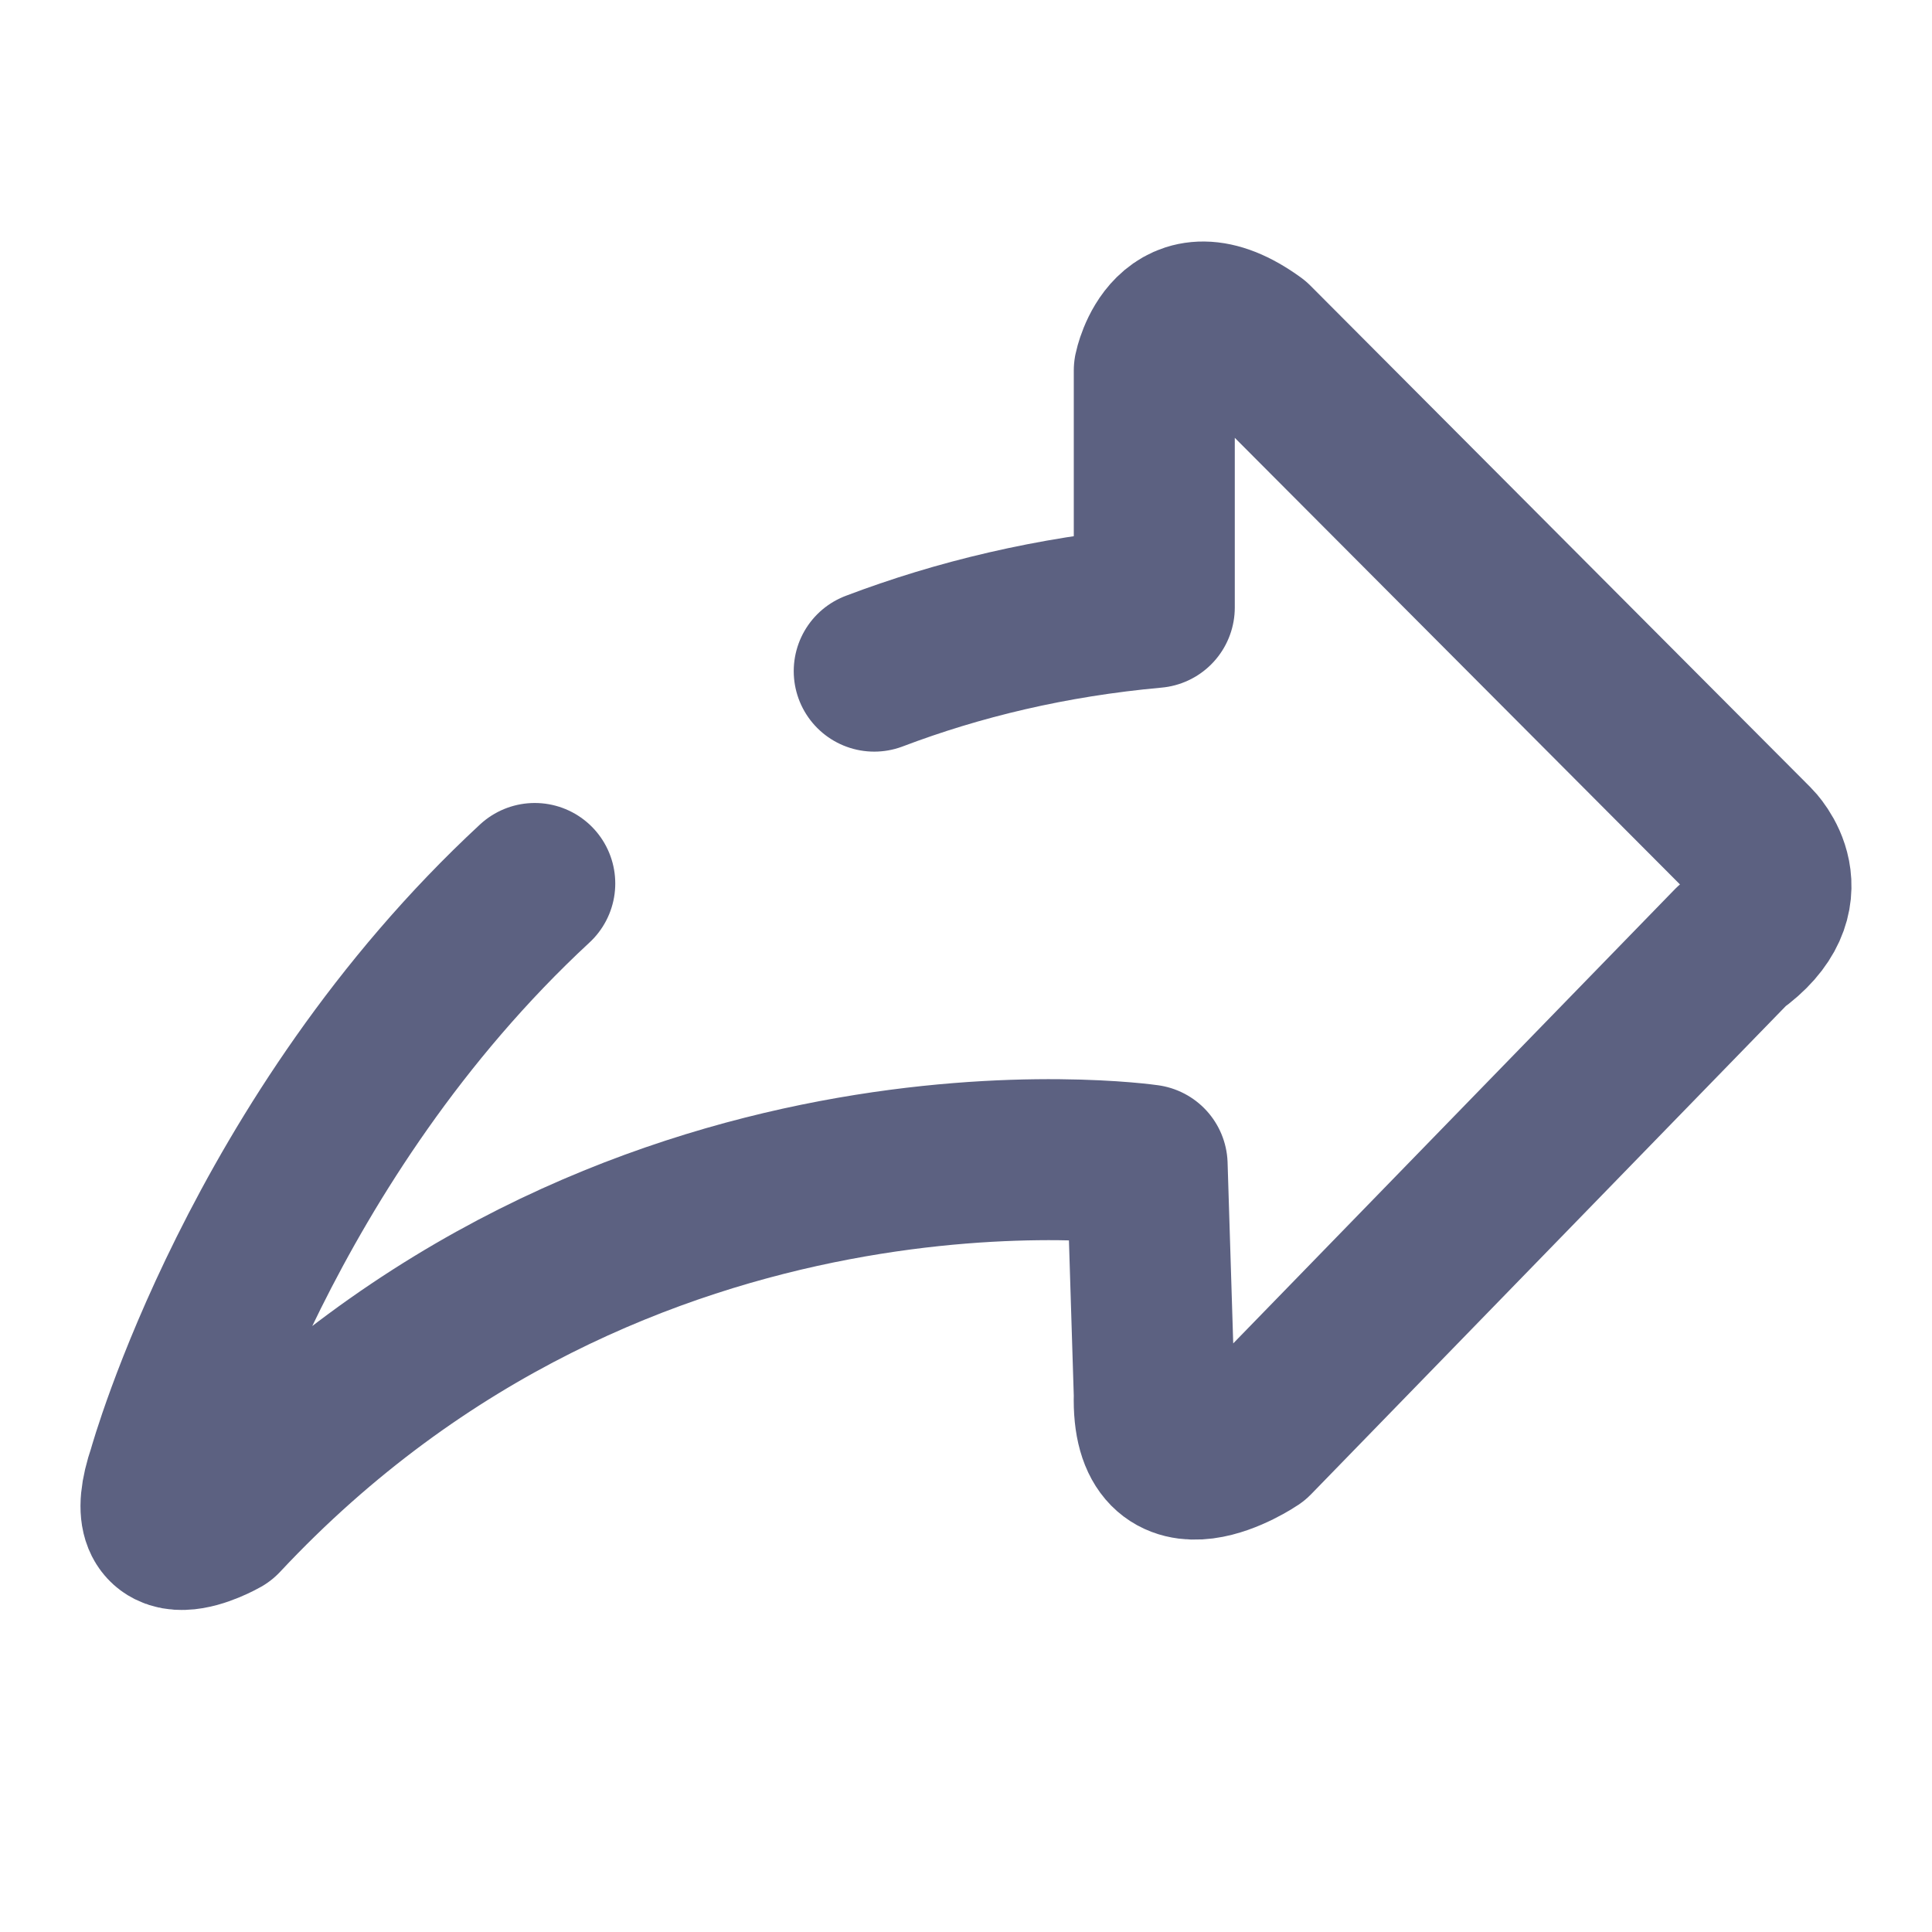 <svg width="24" height="24" viewBox="0 0 24 24" xmlns="http://www.w3.org/2000/svg">
    <path d="M10.86 8.337c1.043-.396 2.2-.675 3.479-.791V4.603s.22-1.082 1.233-.347l6.213 6.233s.628.623-.264 1.256l-5.949 6.118s-1.272.861-1.233-.535l-.089-2.856s-6.52-.953-11.5 4.37c0 0-1.058.607-.661-.561 0 0 1.15-4.152 4.554-7.306" stroke="#5C6181" stroke-width="2" fill="none" fill-rule="evenodd" stroke-linecap="round" stroke-linejoin="round"/>
</svg>
